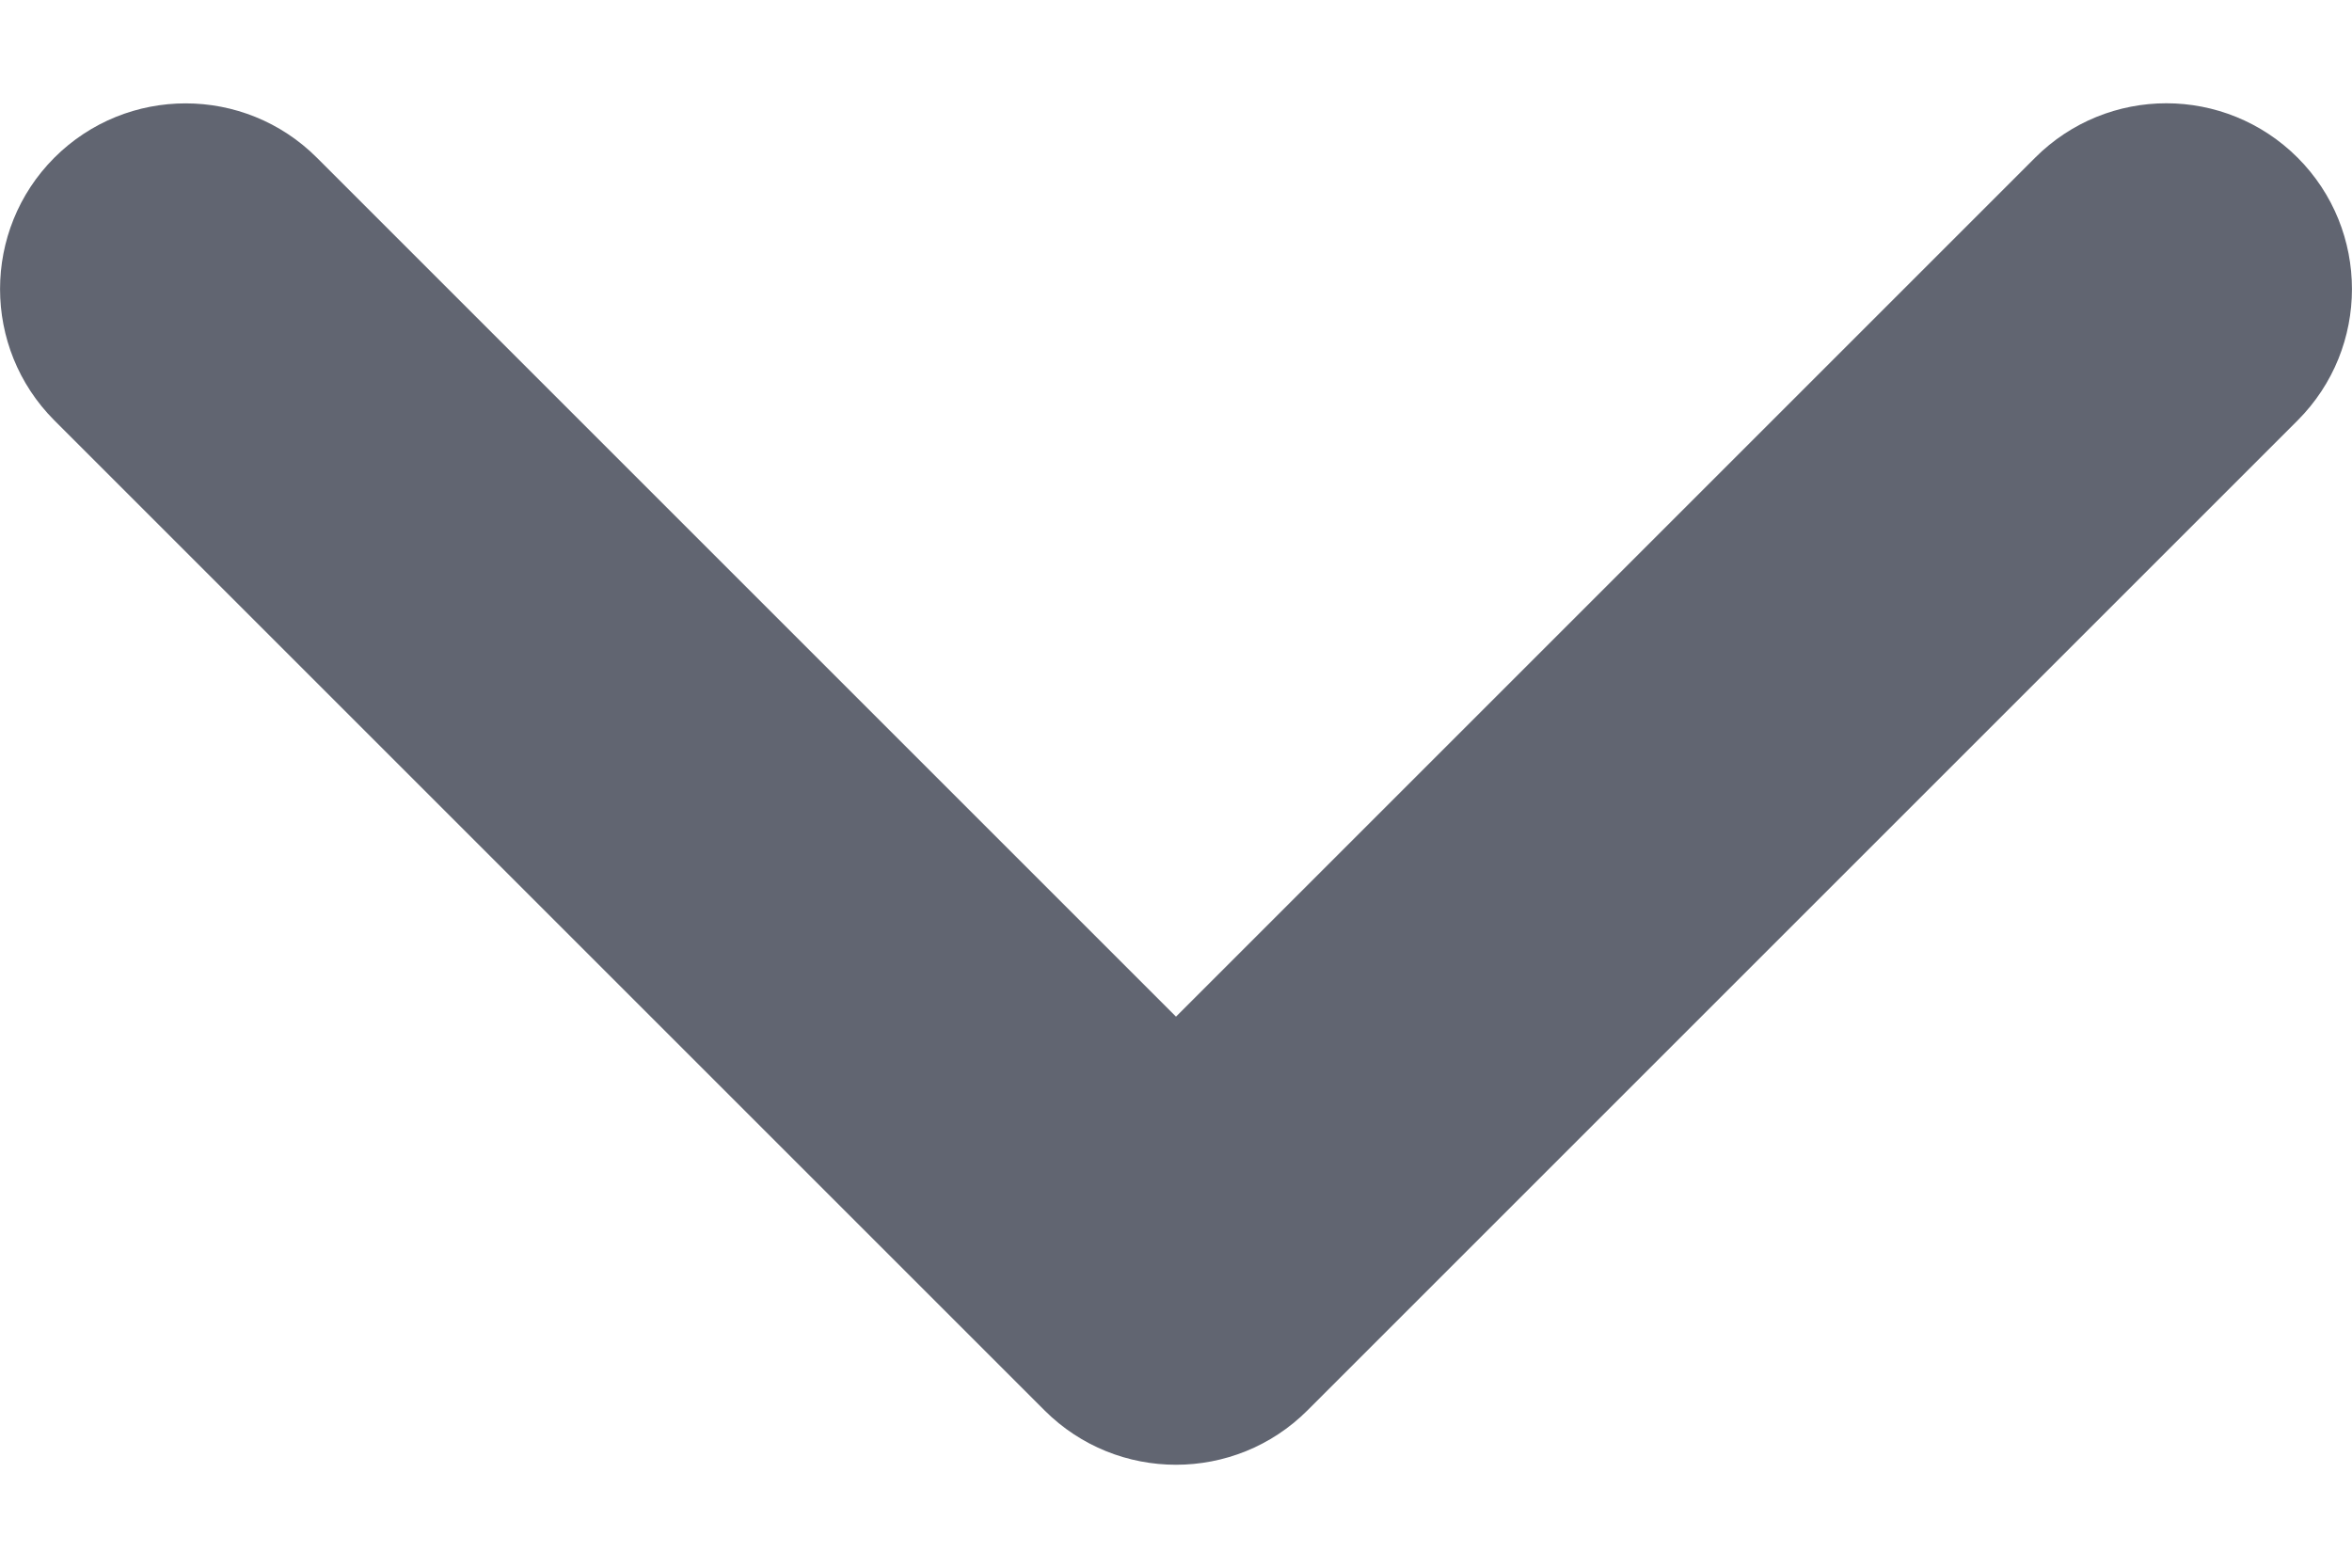 <svg width="12" height="8" viewBox="0 0 12 8" fill="none" xmlns="http://www.w3.org/2000/svg">
<path fill-rule="evenodd" clip-rule="evenodd" d="M11.053 0.527C10.81 0.527 10.568 0.62 10.383 0.805L6 5.188L1.617 0.805C1.247 0.435 0.647 0.435 0.277 0.805C-0.092 1.175 -0.092 1.775 0.277 2.145L5.33 7.198C5.7 7.567 6.3 7.567 6.67 7.198L11.723 2.145C12.092 1.775 12.092 1.175 11.723 0.805C11.538 0.62 11.295 0.527 11.053 0.527Z" fill="#616571"/>
</svg>
